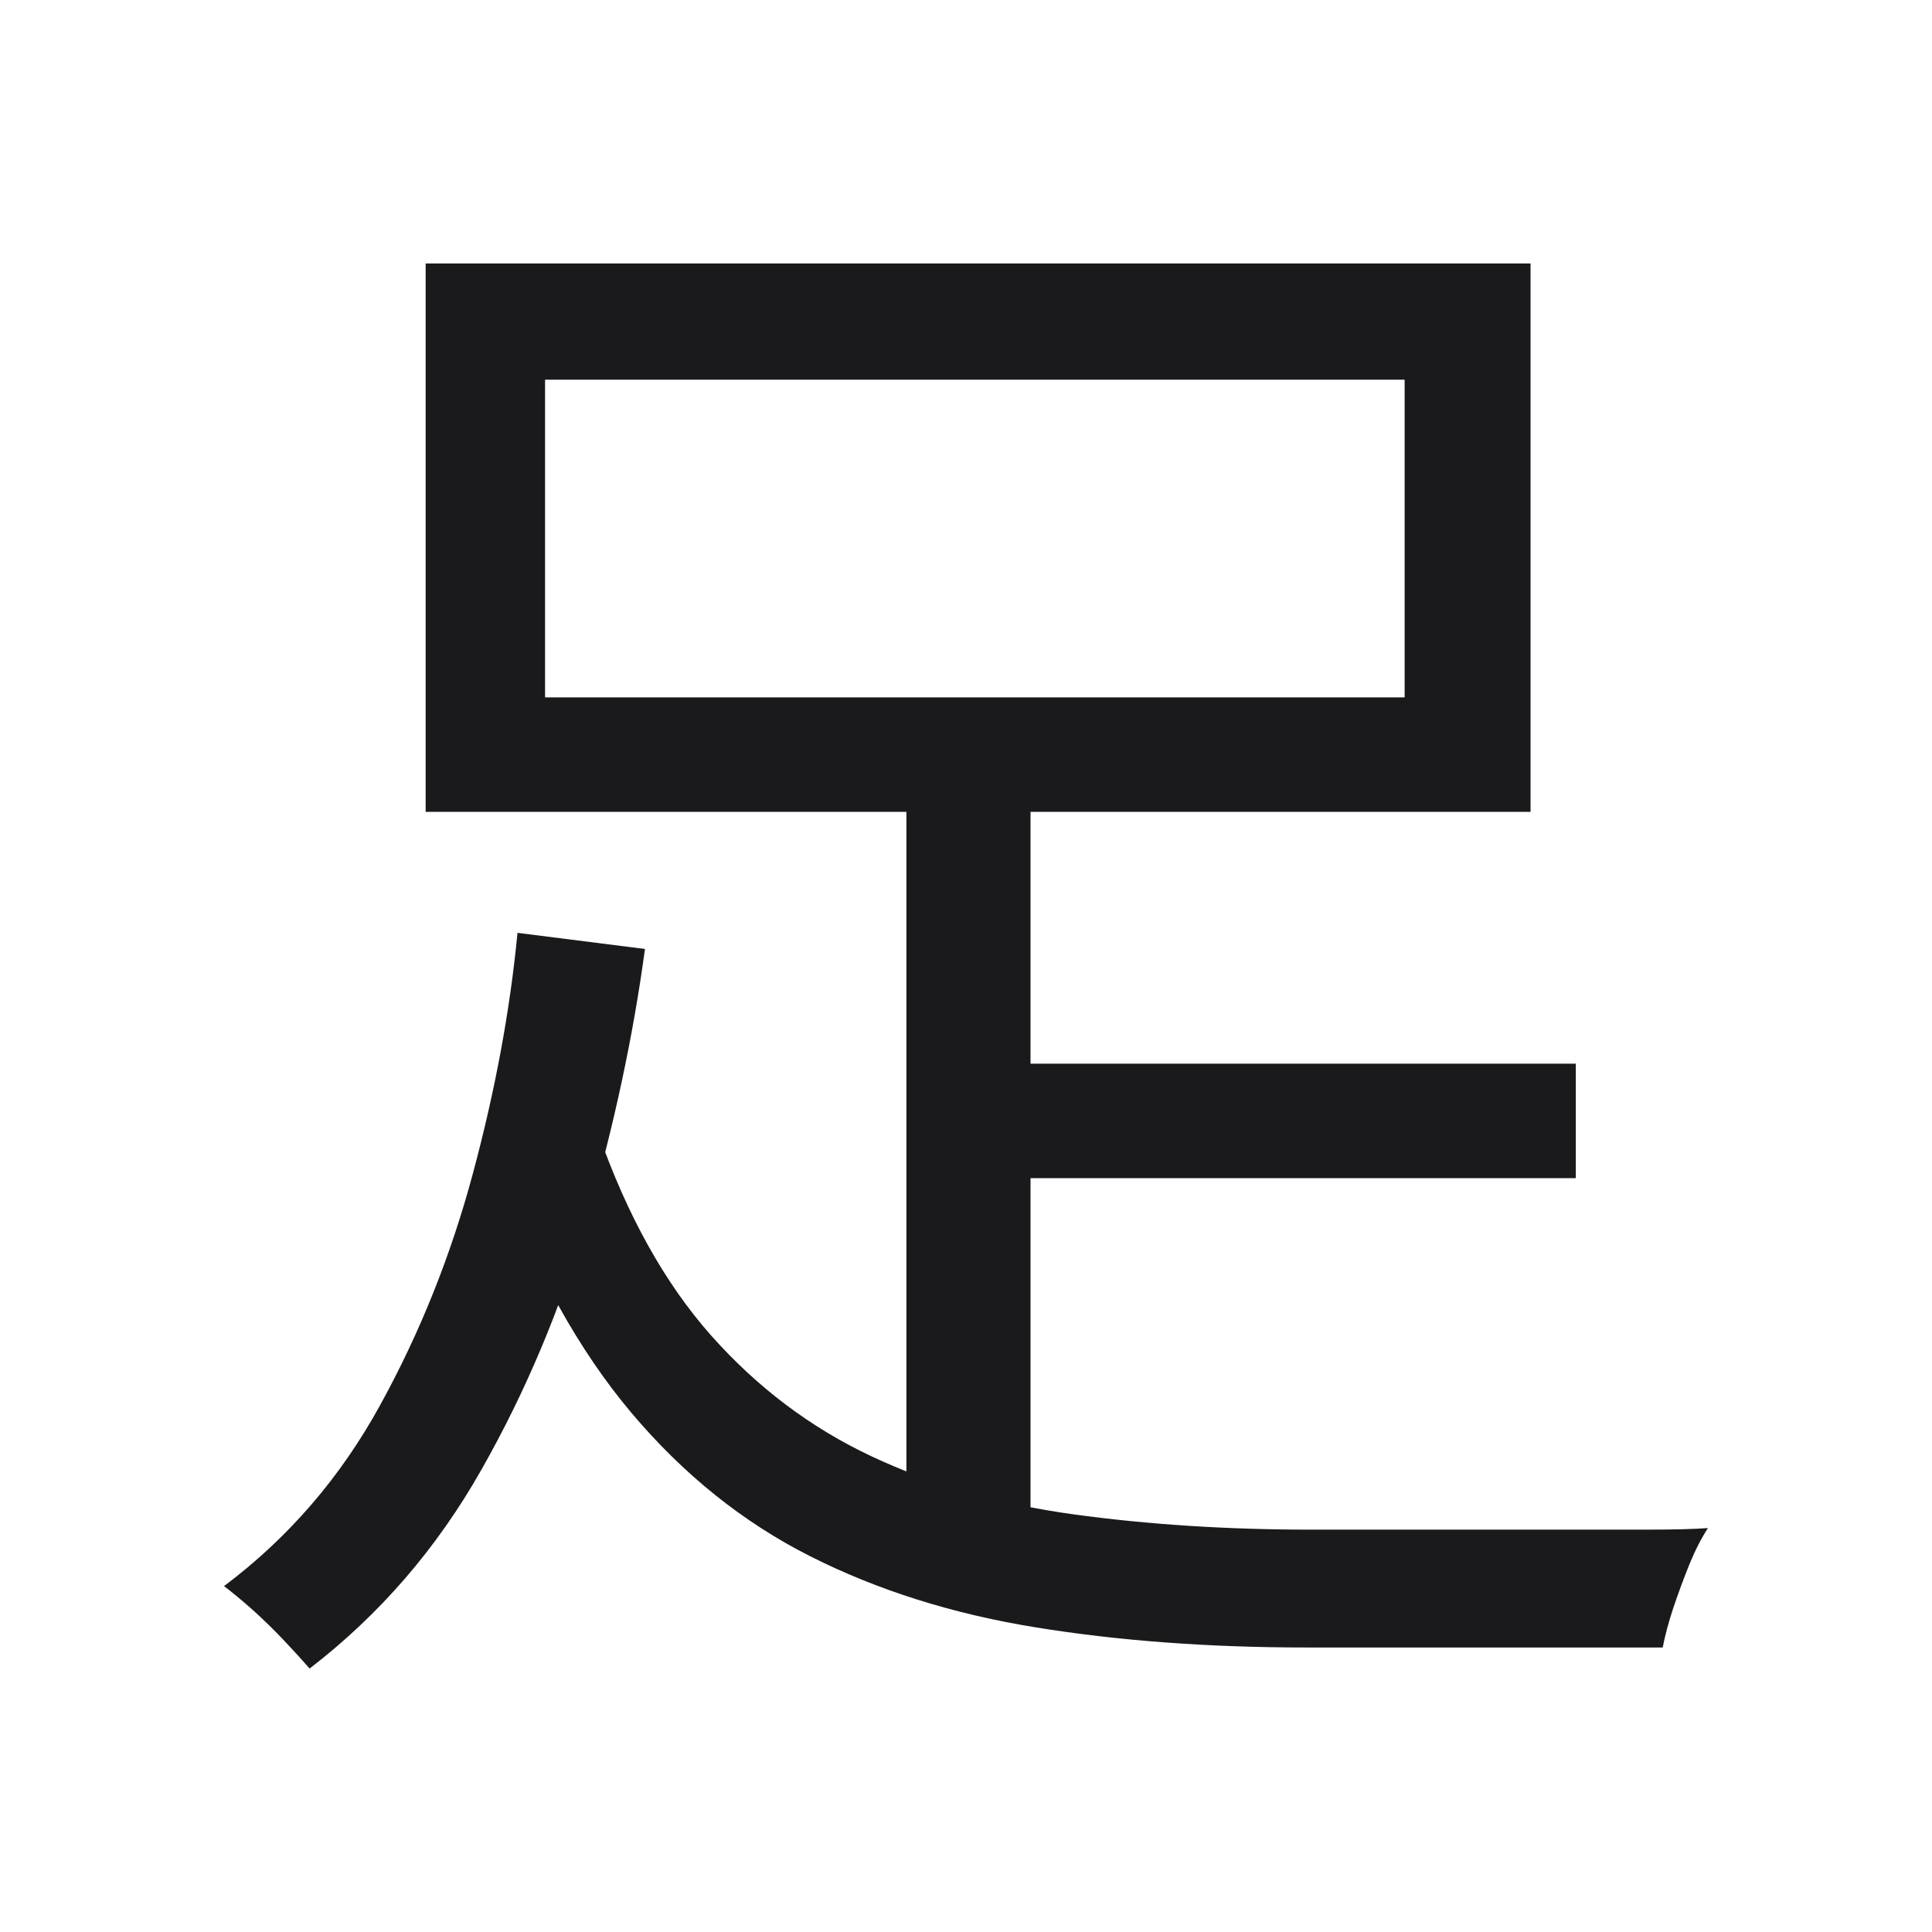 <svg width="86.24" height="86.24" viewBox="0 0 86.24 86.24" fill="none" xmlns="http://www.w3.org/2000/svg"><path d="M42.83 52.59L42.83 47.48L70.34 47.48L70.34 52.59L42.83 52.59ZM22.24 52.37L26.70 50.57L26.70 50.57Q28.65 56.12 31.74 59.61L31.74 59.61L31.74 59.61Q34.84 63.10 38.91 65.01L38.91 65.01L38.91 65.01Q42.98 66.92 47.94 67.60L47.94 67.60L47.94 67.60Q52.91 68.28 58.53 68.28L58.53 68.28L58.53 68.28Q59.25 68.28 60.94 68.28L60.94 68.28L60.94 68.28Q62.63 68.28 64.83 68.28L64.83 68.28L64.83 68.28Q67.02 68.28 69.29 68.28L69.29 68.28L69.29 68.28Q71.56 68.28 73.43 68.28L73.43 68.28L73.43 68.28Q75.30 68.28 76.24 68.21L76.24 68.21L76.24 68.21Q75.81 68.86 75.41 69.83L75.41 69.83L75.41 69.83Q75.02 70.80 74.69 71.78L74.69 71.78L74.69 71.78Q74.37 72.75 74.22 73.54L74.22 73.54L70.77 73.54L58.31 73.54L58.31 73.54Q51.76 73.54 46.22 72.64L46.22 72.64L46.22 72.64Q40.67 71.74 36.17 69.47L36.17 69.47L36.17 69.47Q31.67 67.20 28.18 63.06L28.18 63.06L28.18 63.06Q24.69 58.92 22.24 52.37L22.24 52.37ZM40.46 68.79L40.46 34.73L46.00 34.73L46.00 70.59L40.46 68.79ZM62.70 16.95L24.33 16.95L24.33 31.13L62.70 31.13L62.70 16.95ZM19 36.24L19 11.76L68.32 11.76L68.32 36.24L19 36.24ZM23.10 41.64L23.10 41.64L28.79 42.36L28.79 42.36Q28.00 48.20 26.24 54.28L26.24 54.28L26.24 54.28Q24.47 60.36 21.48 65.62L21.48 65.62L21.48 65.62Q18.50 70.88 13.82 74.48L13.82 74.48L13.82 74.48Q13.38 73.97 12.70 73.25L12.70 73.25L12.70 73.25Q12.02 72.53 11.30 71.88L11.30 71.88L11.30 71.88Q10.58 71.24 10 70.80L10 70.80L10 70.80Q14.32 67.56 16.98 62.70L16.98 62.70L16.98 62.70Q19.65 57.84 21.12 52.34L21.12 52.34L21.12 52.34Q22.60 46.83 23.10 41.64Z" fill="#1A1A1C"></path></svg>